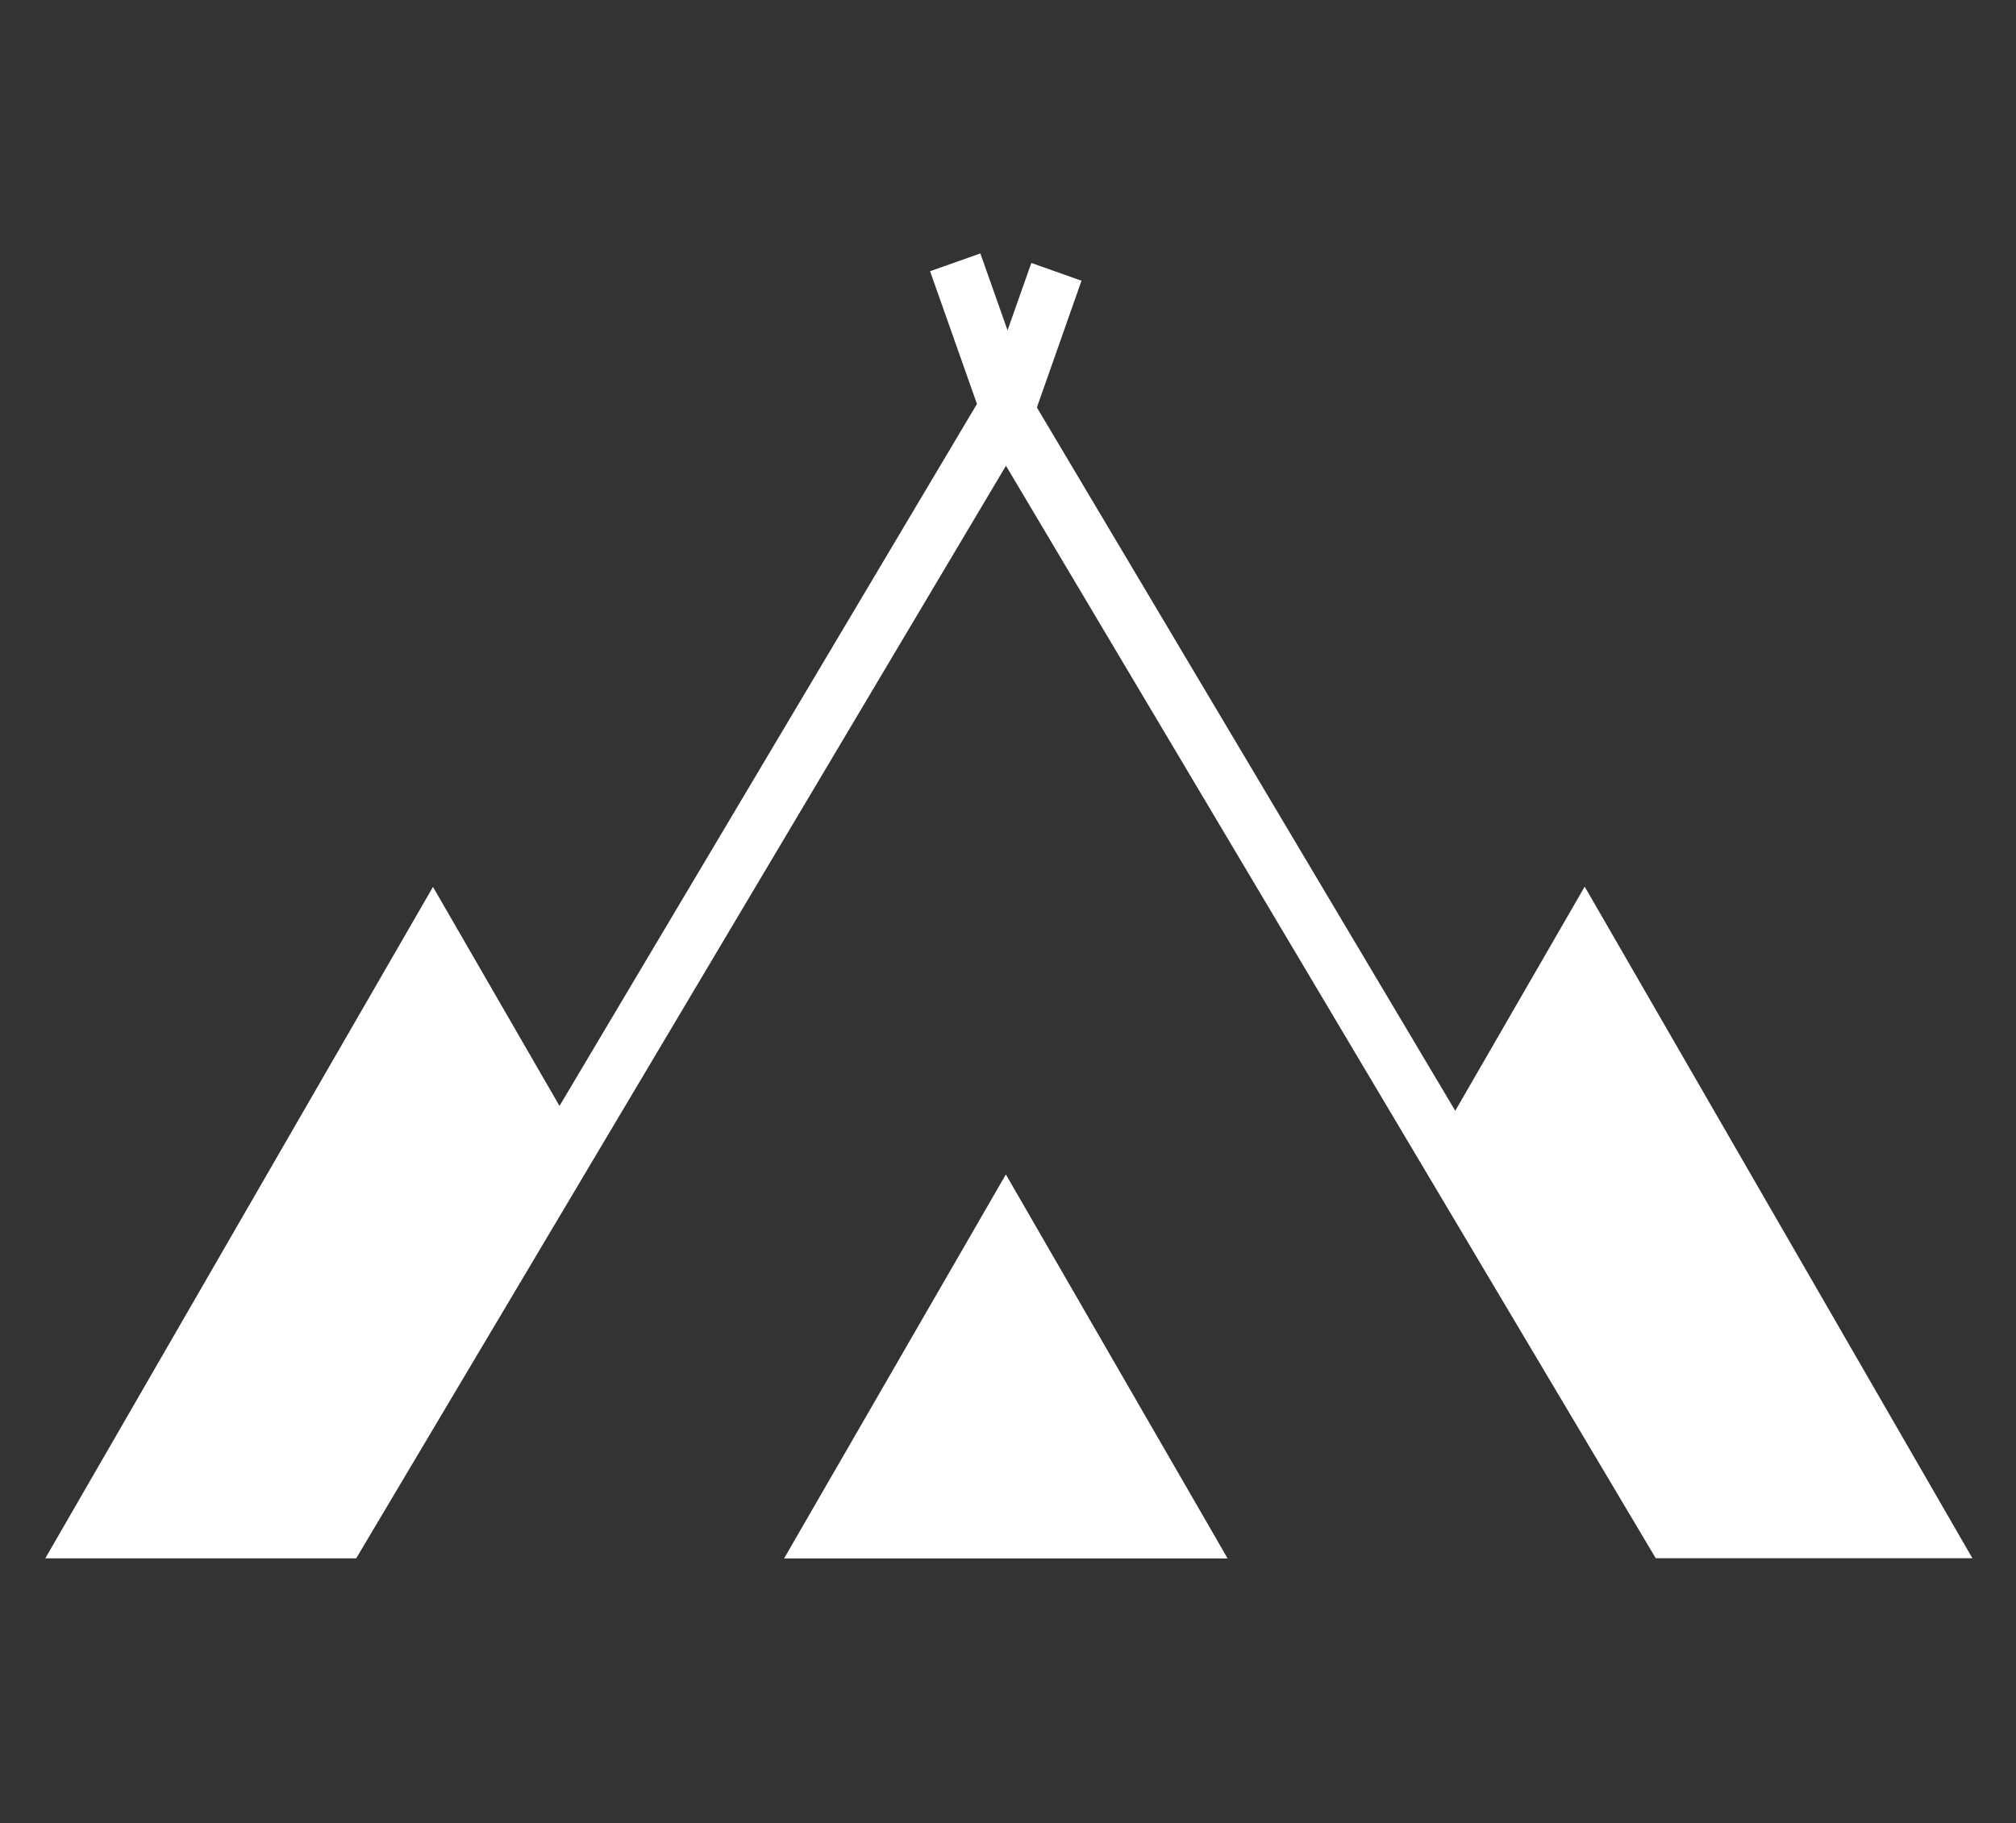 <?xml version="1.0" encoding="UTF-8"?>
<svg id="Layer_2" data-name="Layer 2" xmlns="http://www.w3.org/2000/svg" viewBox="0 0 178 161">
  <rect x="0" y="0" width="178" height="161" fill="#333333" stroke="none"/>
  <g id="Tag">
    <g id="symbol_03_04_0001_01" data-name="symbol 03 04 0001 01">
      <path id="_패스_476" data-name="패스 476" d="m69.24,137.62h39.15l-19.58-33.91-19.58,33.91Z" fill="#fff"/>
      <path id="_패스_477" data-name="패스 477" d="m139.91,78.31l-11.42,19.78-36.94-62.11,3.94-11.19-4.43-1.57-2.1,5.95-2.4-6.79-4.44,1.57,4.14,11.72-36.86,61.99-11.17-19.34L4,137.61h27.45l20.81-35,36.56-61.48,36.82,61.91,20.55,34.56h27.96l-34.23-59.3Z" fill="#fff"/>
      <rect id="_사각형_2" data-name="사각형 2" width="178" height="161" fill="none"/>
    </g>
  </g>
</svg>